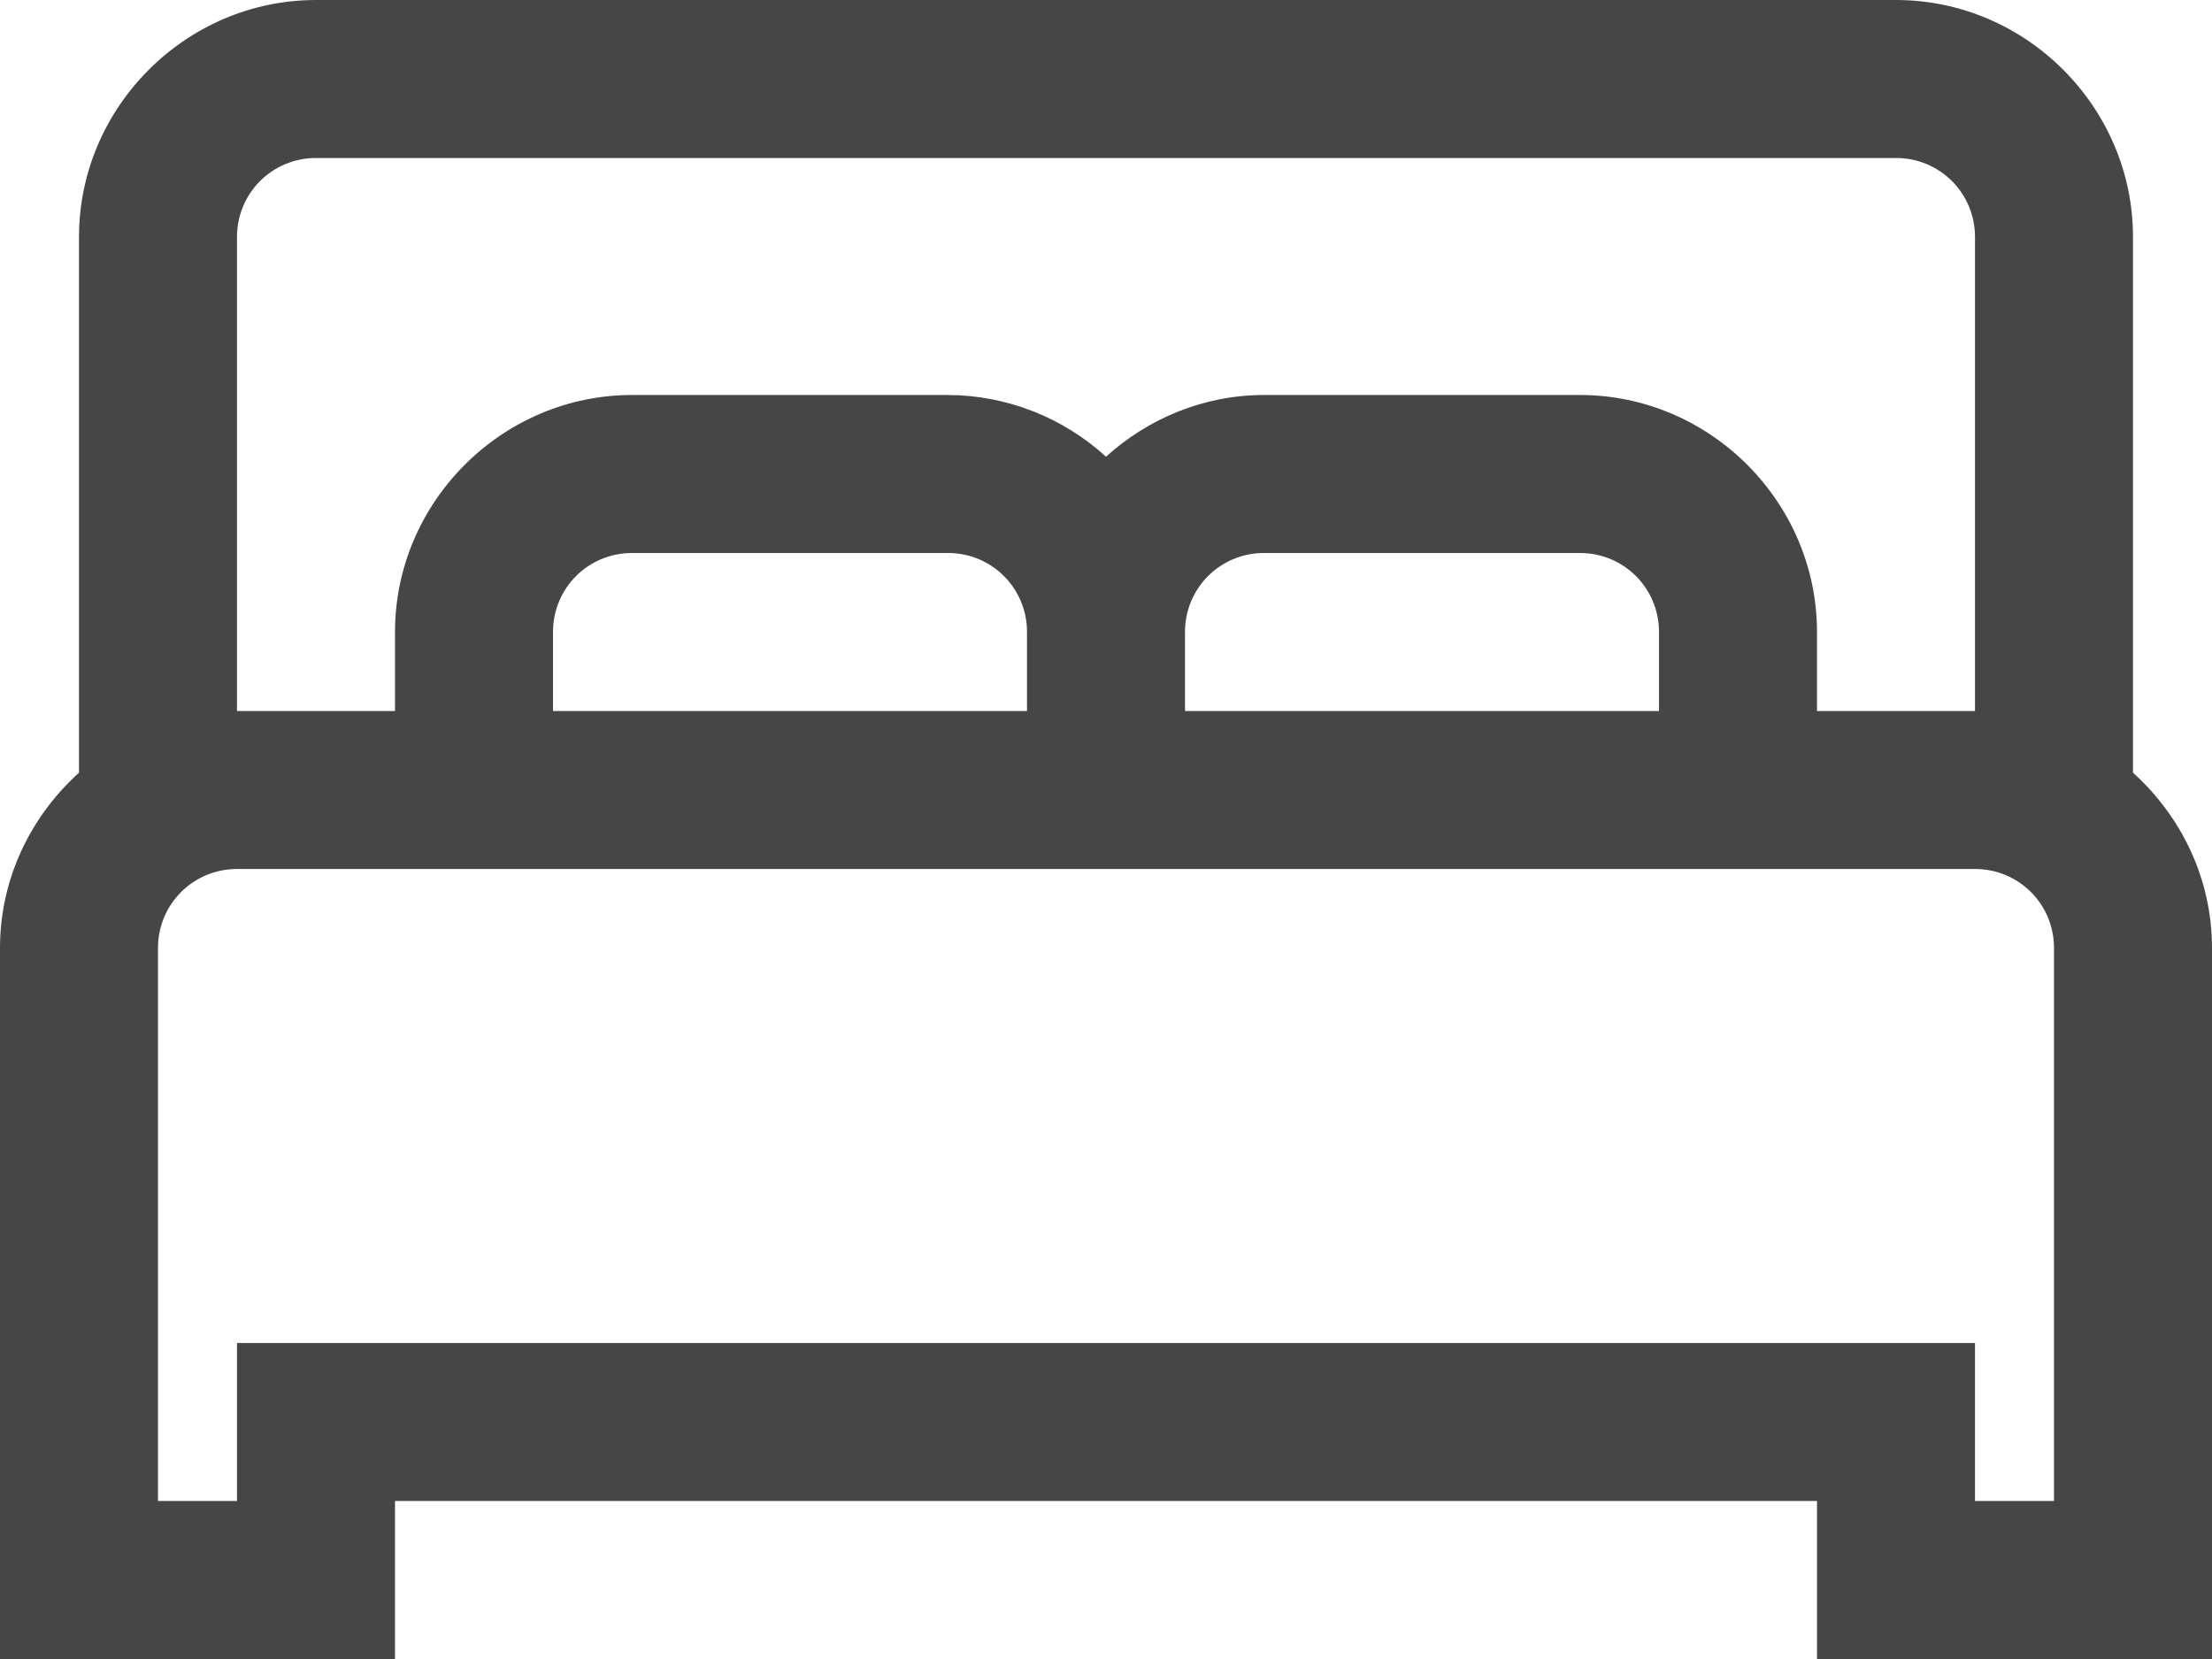 <svg width="28" height="21" viewBox="0 0 28 21" fill="none" xmlns="http://www.w3.org/2000/svg">
<path d="M4 0C2.355 0 1 1.355 1 3V9.781C0.39 10.332 0 11.121 0 12V21H5V19H23V21H28V12C28 11.121 27.61 10.332 27 9.781V3C27 1.355 25.645 0 24 0H4ZM4 2H24C24.555 2 25 2.445 25 3V9H23V8C23 6.355 21.645 5 20 5H16C15.234 5 14.531 5.3 14 5.781C13.453 5.282 12.741 5.003 12 5H8C6.355 5 5 6.355 5 8V9H3V3C3 2.445 3.445 2 4 2ZM8 7H12C12.555 7 13 7.445 13 8V9H7V8C7 7.445 7.445 7 8 7ZM16 7H20C20.555 7 21 7.445 21 8V9H15V8C15 7.445 15.445 7 16 7ZM3 11H25C25.555 11 26 11.445 26 12V19H25V17H3V19H2V12C2 11.445 2.445 11 3 11Z" fill="#090909" fill-opacity="0.75"/>
</svg>
